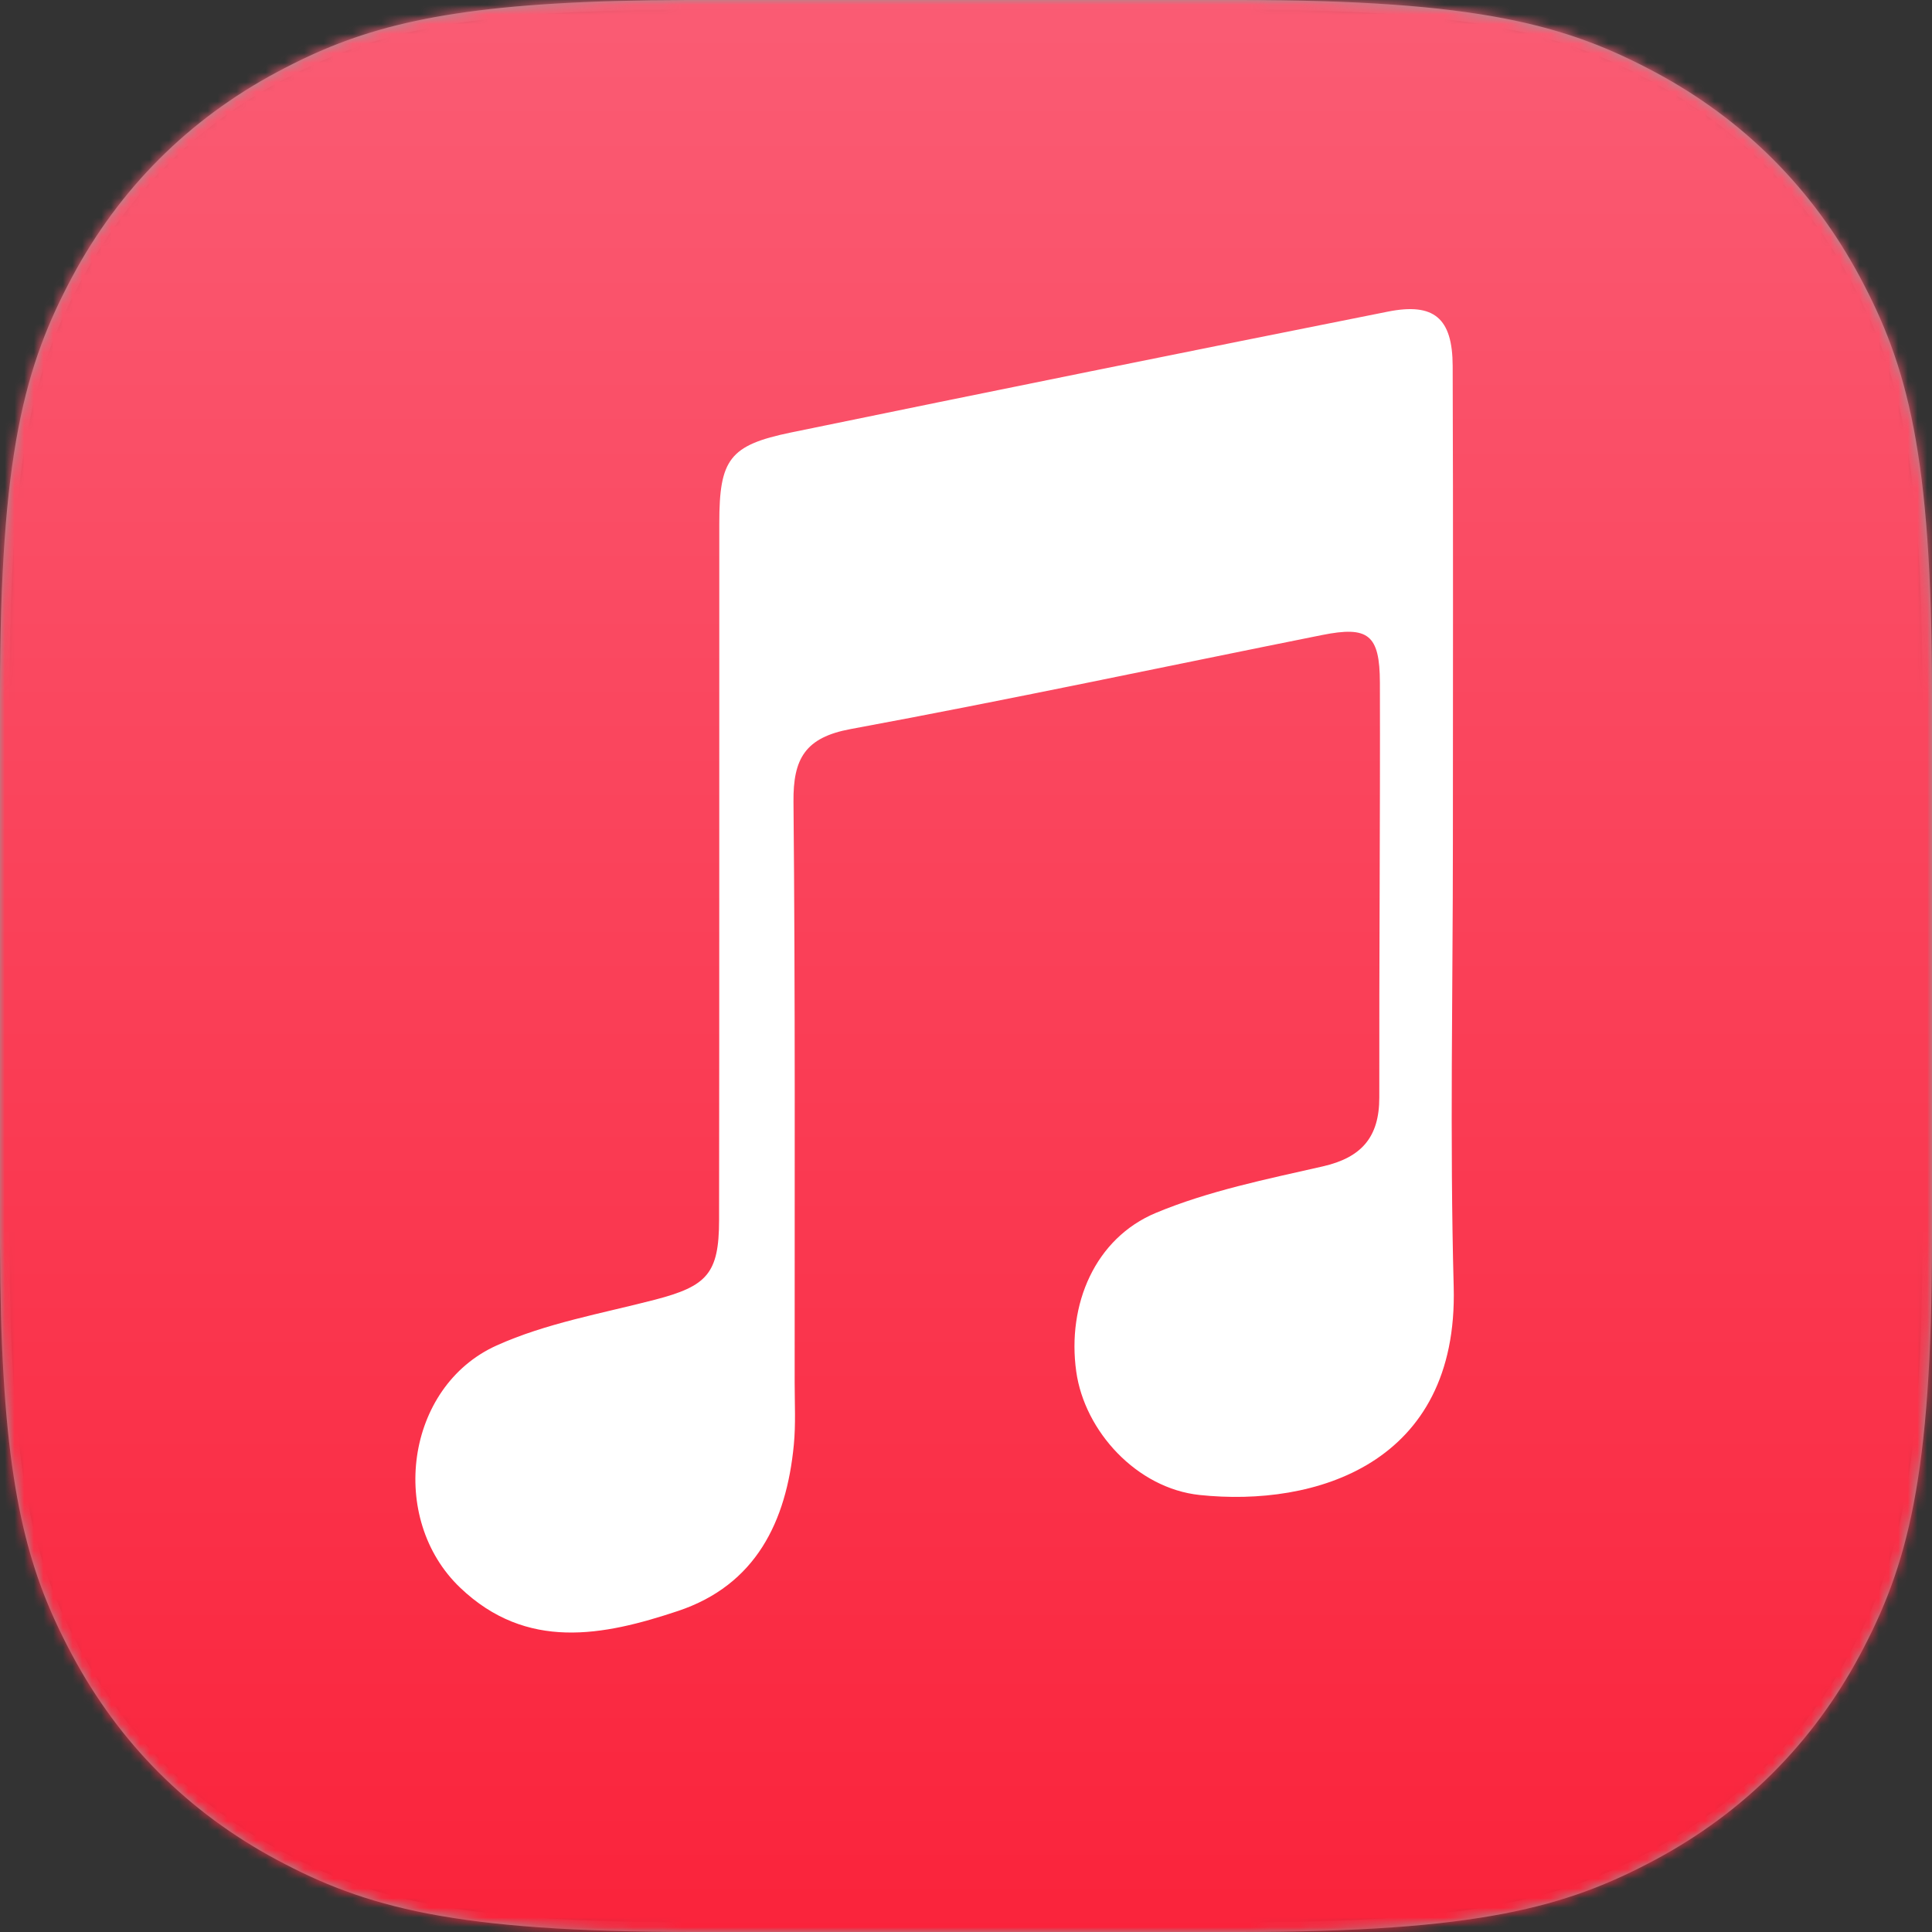 <?xml version="1.0" encoding="UTF-8"?>
<svg width="200px" height="200px" viewBox="0 0 200 200" version="1.1" xmlns="http://www.w3.org/2000/svg" xmlns:xlink="http://www.w3.org/1999/xlink">
    <rect x="0" y="0" width="200" height="200" fill="#333333" stroke="none"/>
    <title>media</title>
    <defs>
        <path d="M71.789,-1.0155026e-14 L128.211,-4.35432025e-15 C153.174,2.52998546e-15 162.226,2.599 171.352,7.48 C180.478,12.36 187.64,19.522 192.52,28.648 C197.401,37.774 200,46.826 200,71.789 L200,128.211 C200,153.174 197.401,162.226 192.52,171.352 C187.64,180.478 180.478,187.64 171.352,192.52 C162.226,197.401 153.174,200 128.211,200 L71.789,200 C46.826,200 37.774,197.401 28.648,192.52 C19.522,187.64 12.36,180.478 7.48,171.352 C2.599,162.226 5.33863302e-15,153.174 -9.18824169e-15,128.211 L-5.32110454e-15,71.789 C3.09171497e-15,46.826 2.599,37.774 7.48,28.648 C12.36,19.522 19.522,12.36 28.648,7.48 C37.774,2.599 46.826,5.90036254e-15 71.789,-1.0155026e-14 Z" id="path-1"></path>
        <linearGradient x1="50%" y1="0%" x2="50%" y2="100%" id="linearGradient-3">
            <stop stop-color="#FA5C74" offset="0%"></stop>
            <stop stop-color="#FA233B" offset="100%"></stop>
        </linearGradient>
    </defs>
    <g id="media" stroke="none" stroke-width="1" fill="none" fill-rule="evenodd">
        <mask id="mask-2" fill="white">
            <use xlink:href="#path-1"></use>
        </mask>
        <path stroke="#979797" d="M128.211,0.5 C153.032,0.5 162.04,3.067 171.116,7.921 C180.153,12.754 187.246,19.847 192.079,28.884 C196.933,37.96 199.5,46.968 199.5,71.789 L199.5,71.789 L199.5,128.211 C199.5,153.032 196.933,162.04 192.079,171.116 C187.246,180.153 180.153,187.246 171.116,192.079 C162.04,196.933 153.032,199.5 128.211,199.5 L128.211,199.5 L71.789,199.5 C46.968,199.5 37.96,196.933 28.884,192.079 C19.847,187.246 12.754,180.153 7.921,171.116 C7.296,169.948 6.709,168.781 6.161,167.581 L5.911,167.025 C2.403,159.111 0.544,149.575 0.501,128.955 L0.501,128.955 L0.5,71.789 C0.5,46.968 3.067,37.96 7.921,28.884 C12.754,19.847 19.847,12.754 28.884,7.921 C30.052,7.296 31.219,6.709 32.419,6.161 L32.975,5.911 C40.889,2.403 50.425,0.544 71.045,0.501 L71.045,0.501 Z"></path>
        <g id="Group" mask="url(#mask-2)">
            <g id="Icon">
                <rect id="Rectangle" fill="#FFFFFF" x="0" y="0" width="200" height="200"></rect>
                <rect id="Background" fill="url(#linearGradient-3)" x="0" y="0" width="200" height="200"></rect>
                <path d="M150.486,133.221 C150.975,151.586 136.1,156.02 124.186,154.761 C117.688,154.073 112.28,148.171 111.413,141.989 C110.436,135.022 113.374,128.176 119.661,125.556 C125.139,123.273 131.103,122.073 136.932,120.745 C140.947,119.831 142.789,117.712 142.784,113.616 C142.762,99.301 142.886,84.985 142.847,70.669 C142.832,65.682 141.642,64.78 136.854,65.739 C120.594,68.994 104.371,72.457 88.067,75.47 C83.354,76.341 82.098,78.527 82.141,82.999 C82.333,103.04 82.252,123.083 82.263,143.126 C82.264,145.273 82.382,147.436 82.177,149.564 C81.412,157.529 78.234,164.086 70.18,166.77 C62.44,169.349 54.523,170.92 47.644,164.364 C40.151,157.223 41.955,143.555 51.396,139.291 C56.528,136.973 62.275,135.98 67.786,134.549 C73.197,133.143 74.432,131.836 74.439,126.317 C74.472,102.266 74.449,78.215 74.461,54.165 C74.465,47.545 75.498,46.087 81.898,44.768 C102.475,40.529 123.068,36.369 143.671,32.26 C148.45,31.307 150.363,32.93 150.38,37.88 C150.441,54.342 150.404,70.805 150.403,87.268 C150.402,102.586 150.078,117.912 150.486,133.221 Z" fill="#FFFFFF"></path>
            </g>
        </g>
    </g>
</svg>